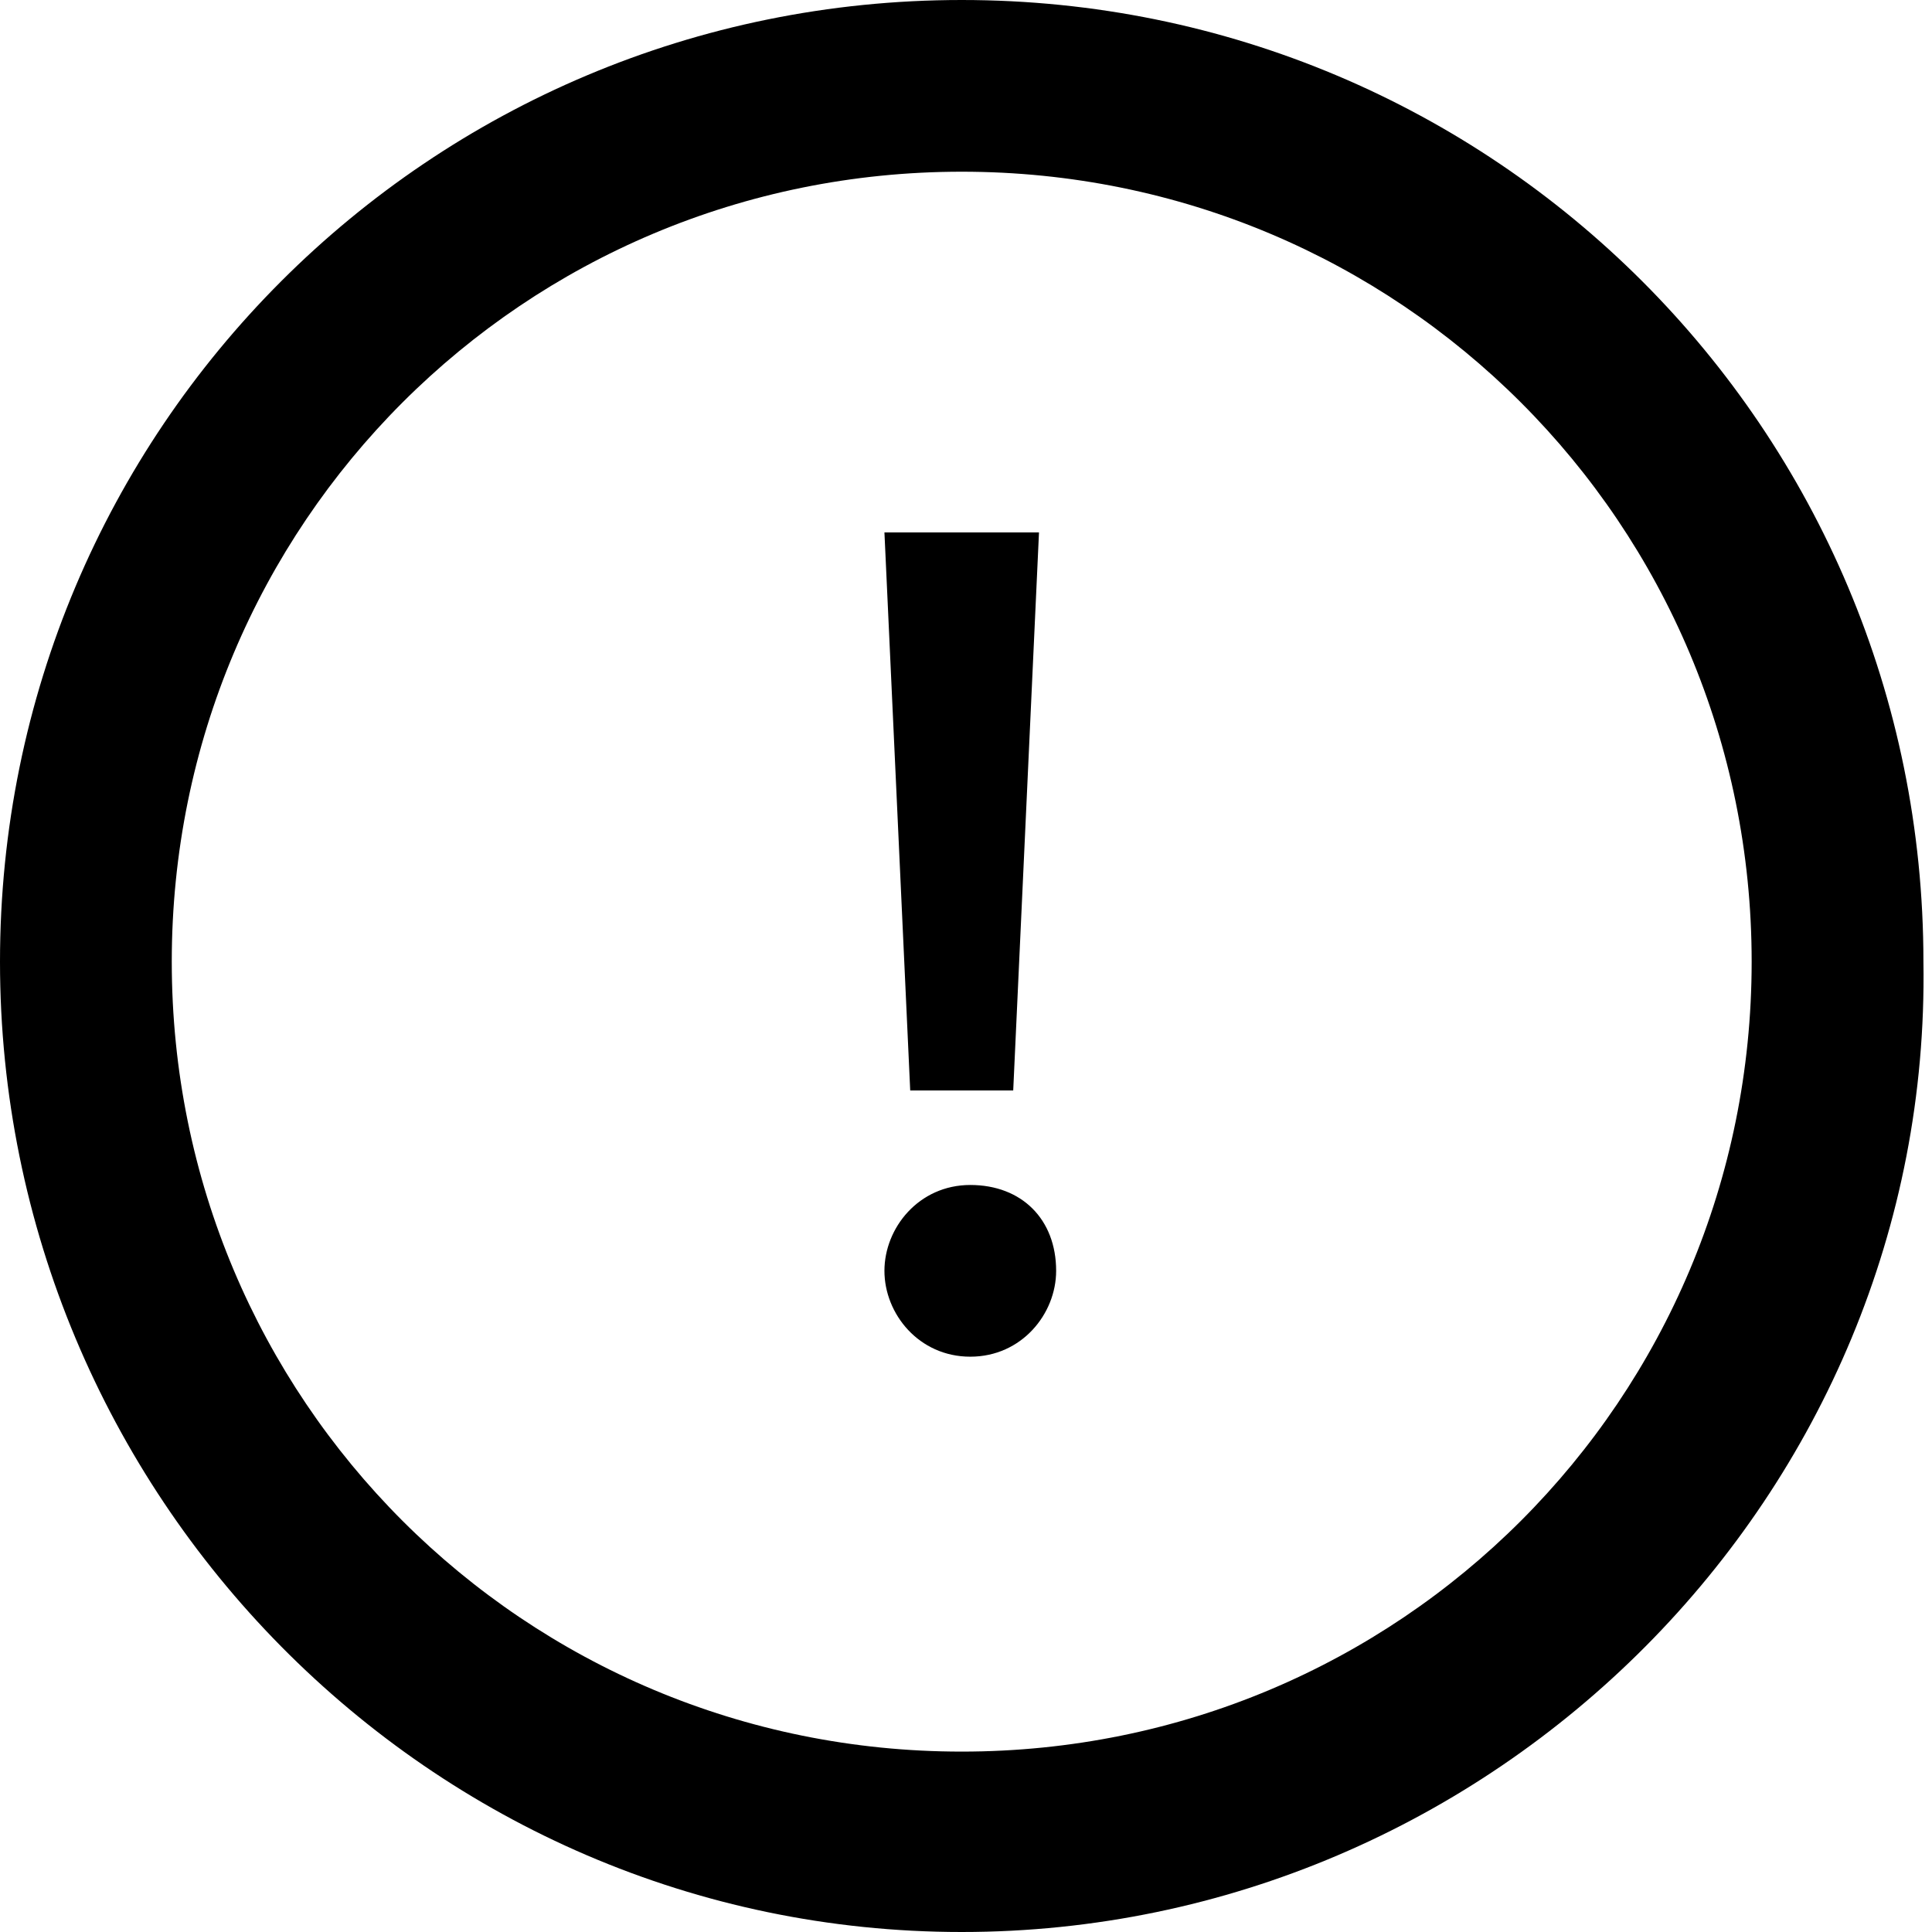 <!-- Generated by IcoMoon.io -->
<svg version="1.1" xmlns="http://www.w3.org/2000/svg" width="32" height="32" viewBox="0 0 32 32">
<title>alert</title>
<path d="M15.929 32c-8.818 0-15.929-7.253-15.929-16.071s7.111-15.929 15.929-15.929 15.929 7.111 15.929 15.929c0.142 8.818-7.111 16.071-15.929 16.071zM15.929 2.844c-7.253 0-13.084 5.831-13.084 13.084s5.831 13.084 13.084 13.084c7.253 0 13.084-5.831 13.084-13.084s-5.831-13.084-13.084-13.084zM14.649 21.049c0-0.711 0.569-1.422 1.422-1.422s1.422 0.569 1.422 1.422c0 0.711-0.569 1.422-1.422 1.422s-1.422-0.711-1.422-1.422zM15.076 18.062l-0.427-9.244h2.56l-0.427 9.244h-1.707z"></path>
</svg>
